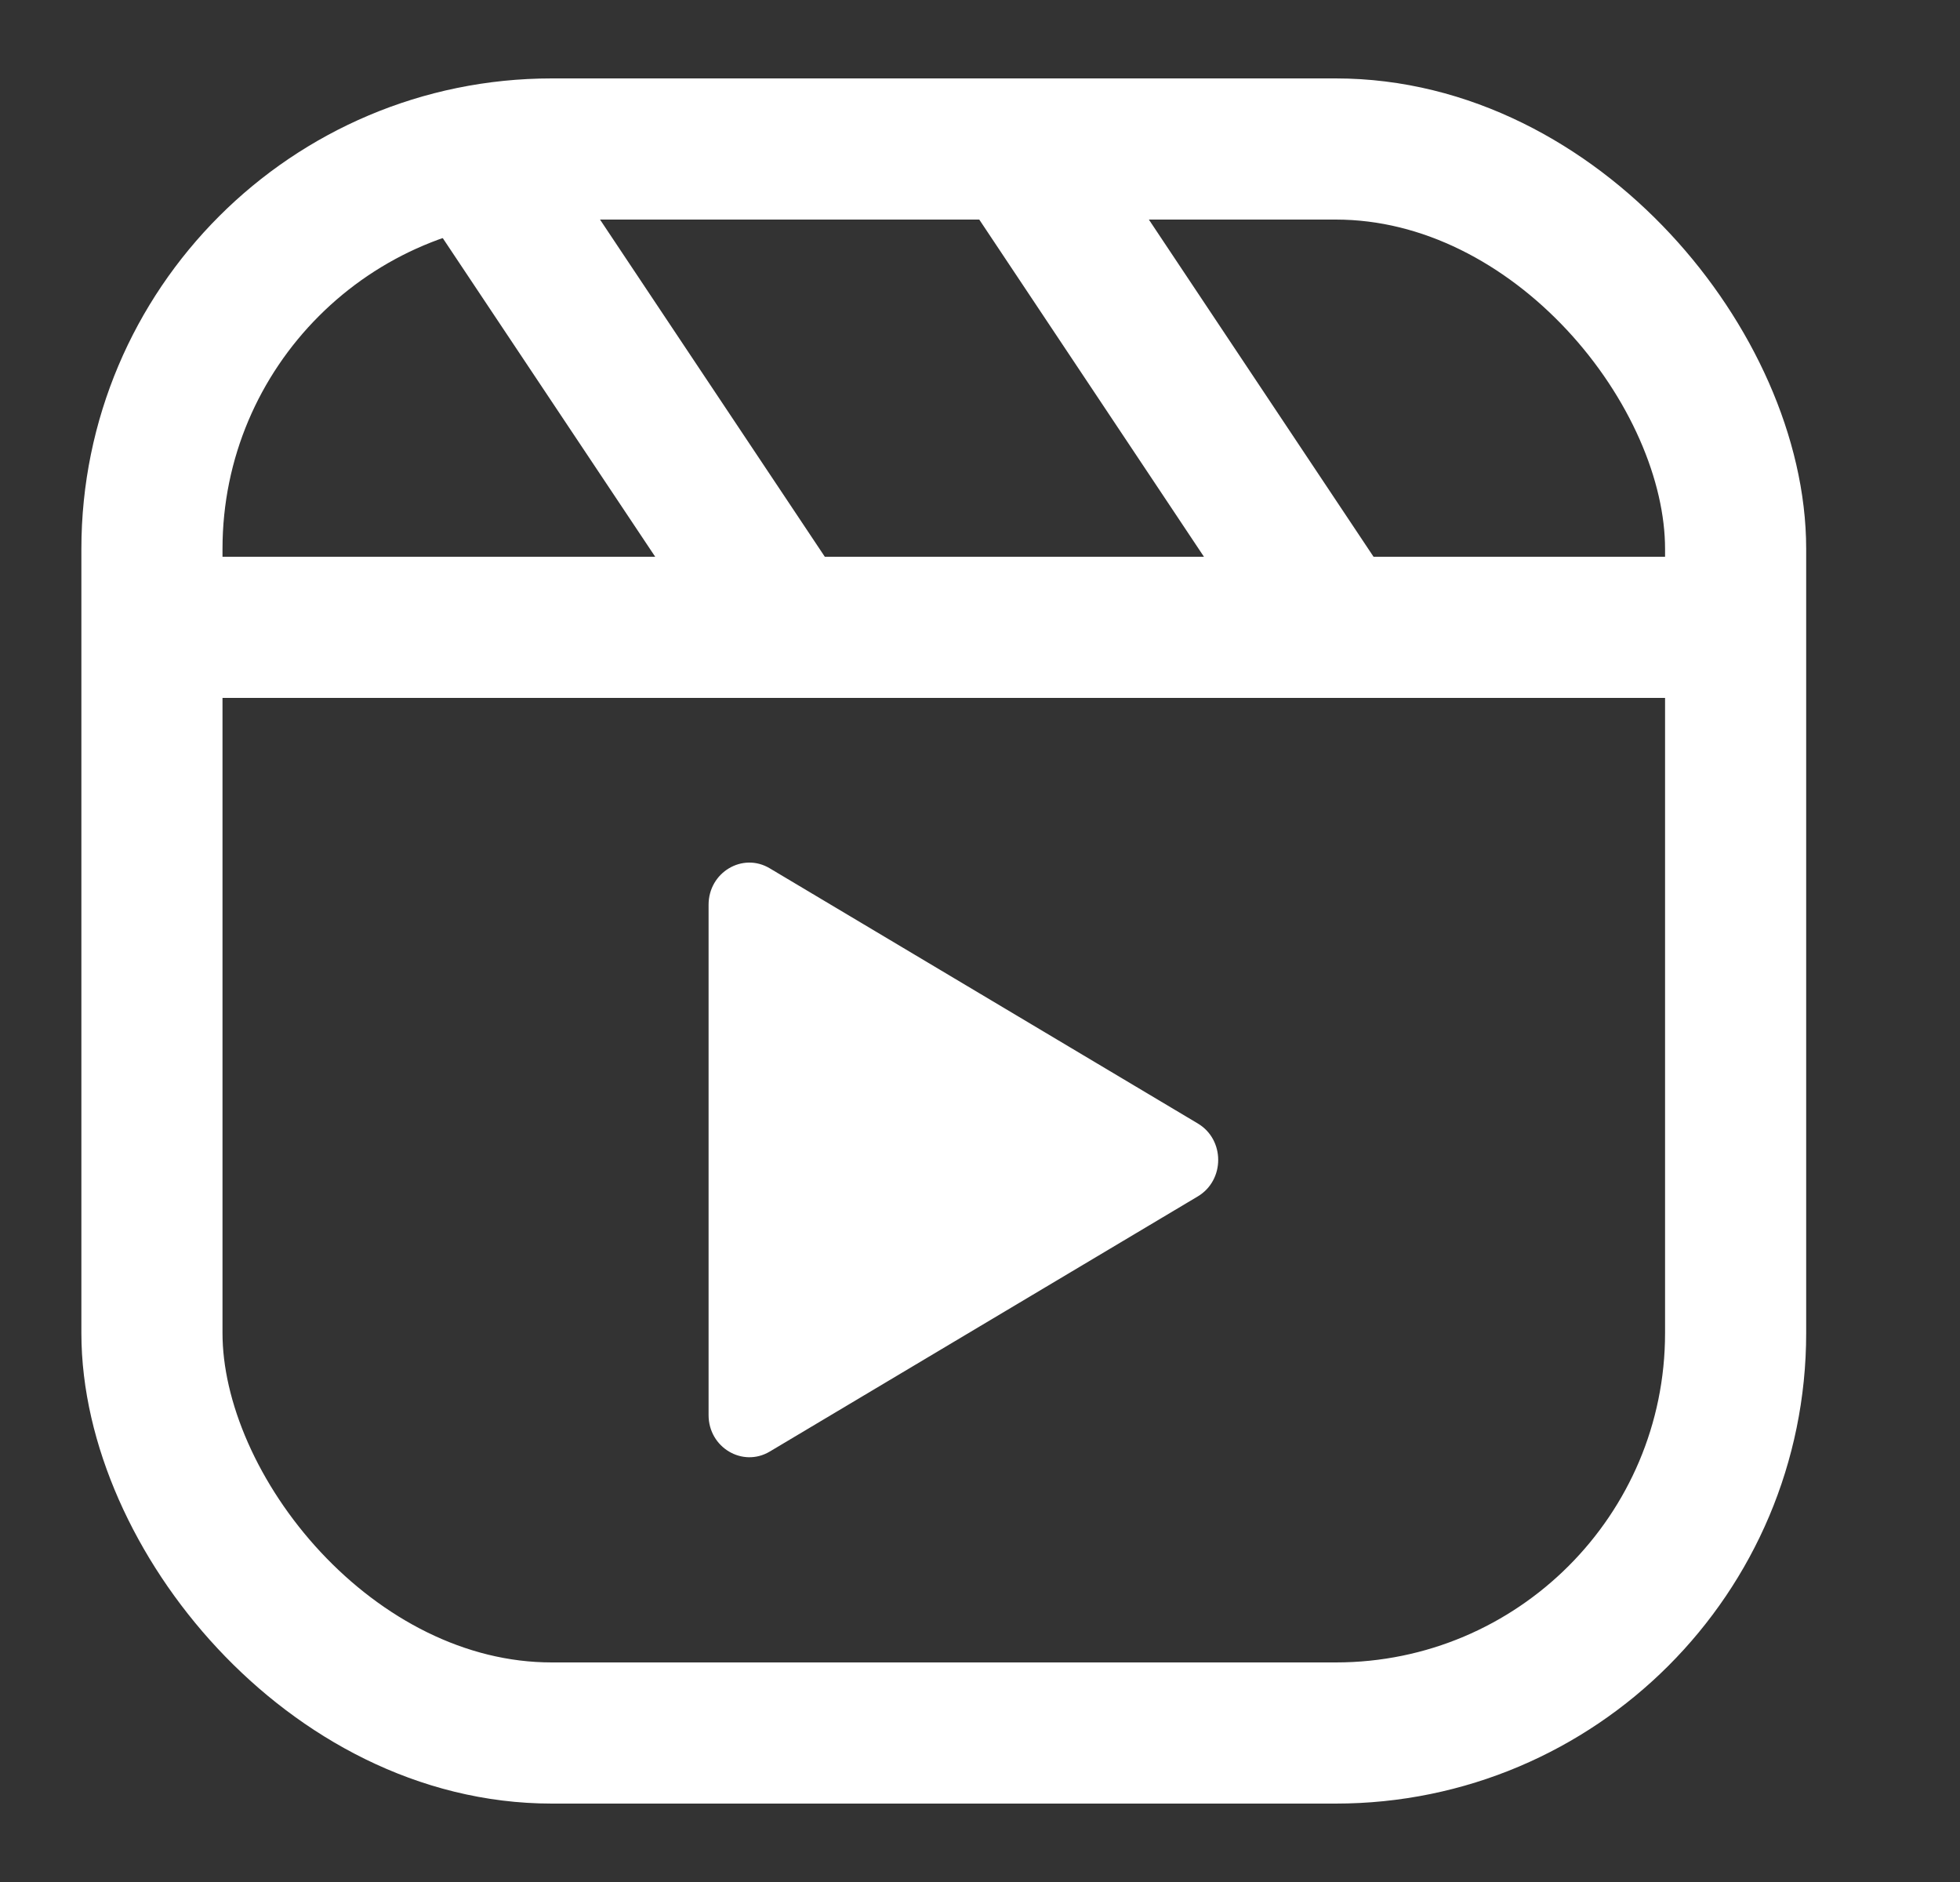 <svg width="25" height="24" viewBox="0 0 25 24" fill="none" xmlns="http://www.w3.org/2000/svg">
<rect x="0" y="0" width="25" height="24" fill="#333333" stroke="none"/>
<path d="M15.278 14.327C15.625 14.533 15.625 15.05 15.278 15.257L9.818 18.511C9.472 18.717 9.038 18.459 9.038 18.046L9.038 11.538C9.038 11.124 9.472 10.866 9.818 11.073L15.278 14.327Z" fill="white"/>
<path d="M6.038 2L10.039 8" stroke="white" stroke-width="1.8"/>
<path d="M13.039 2L17.038 8" stroke="white" stroke-width="1.8"/>
<rect x="1.938" y="1.9" width="20.2" height="20.2" rx="5.1" stroke="white" stroke-width="1.8"/>
<path d="M2.038 8H22.038" stroke="white" stroke-width="1.8"/>
</svg>
